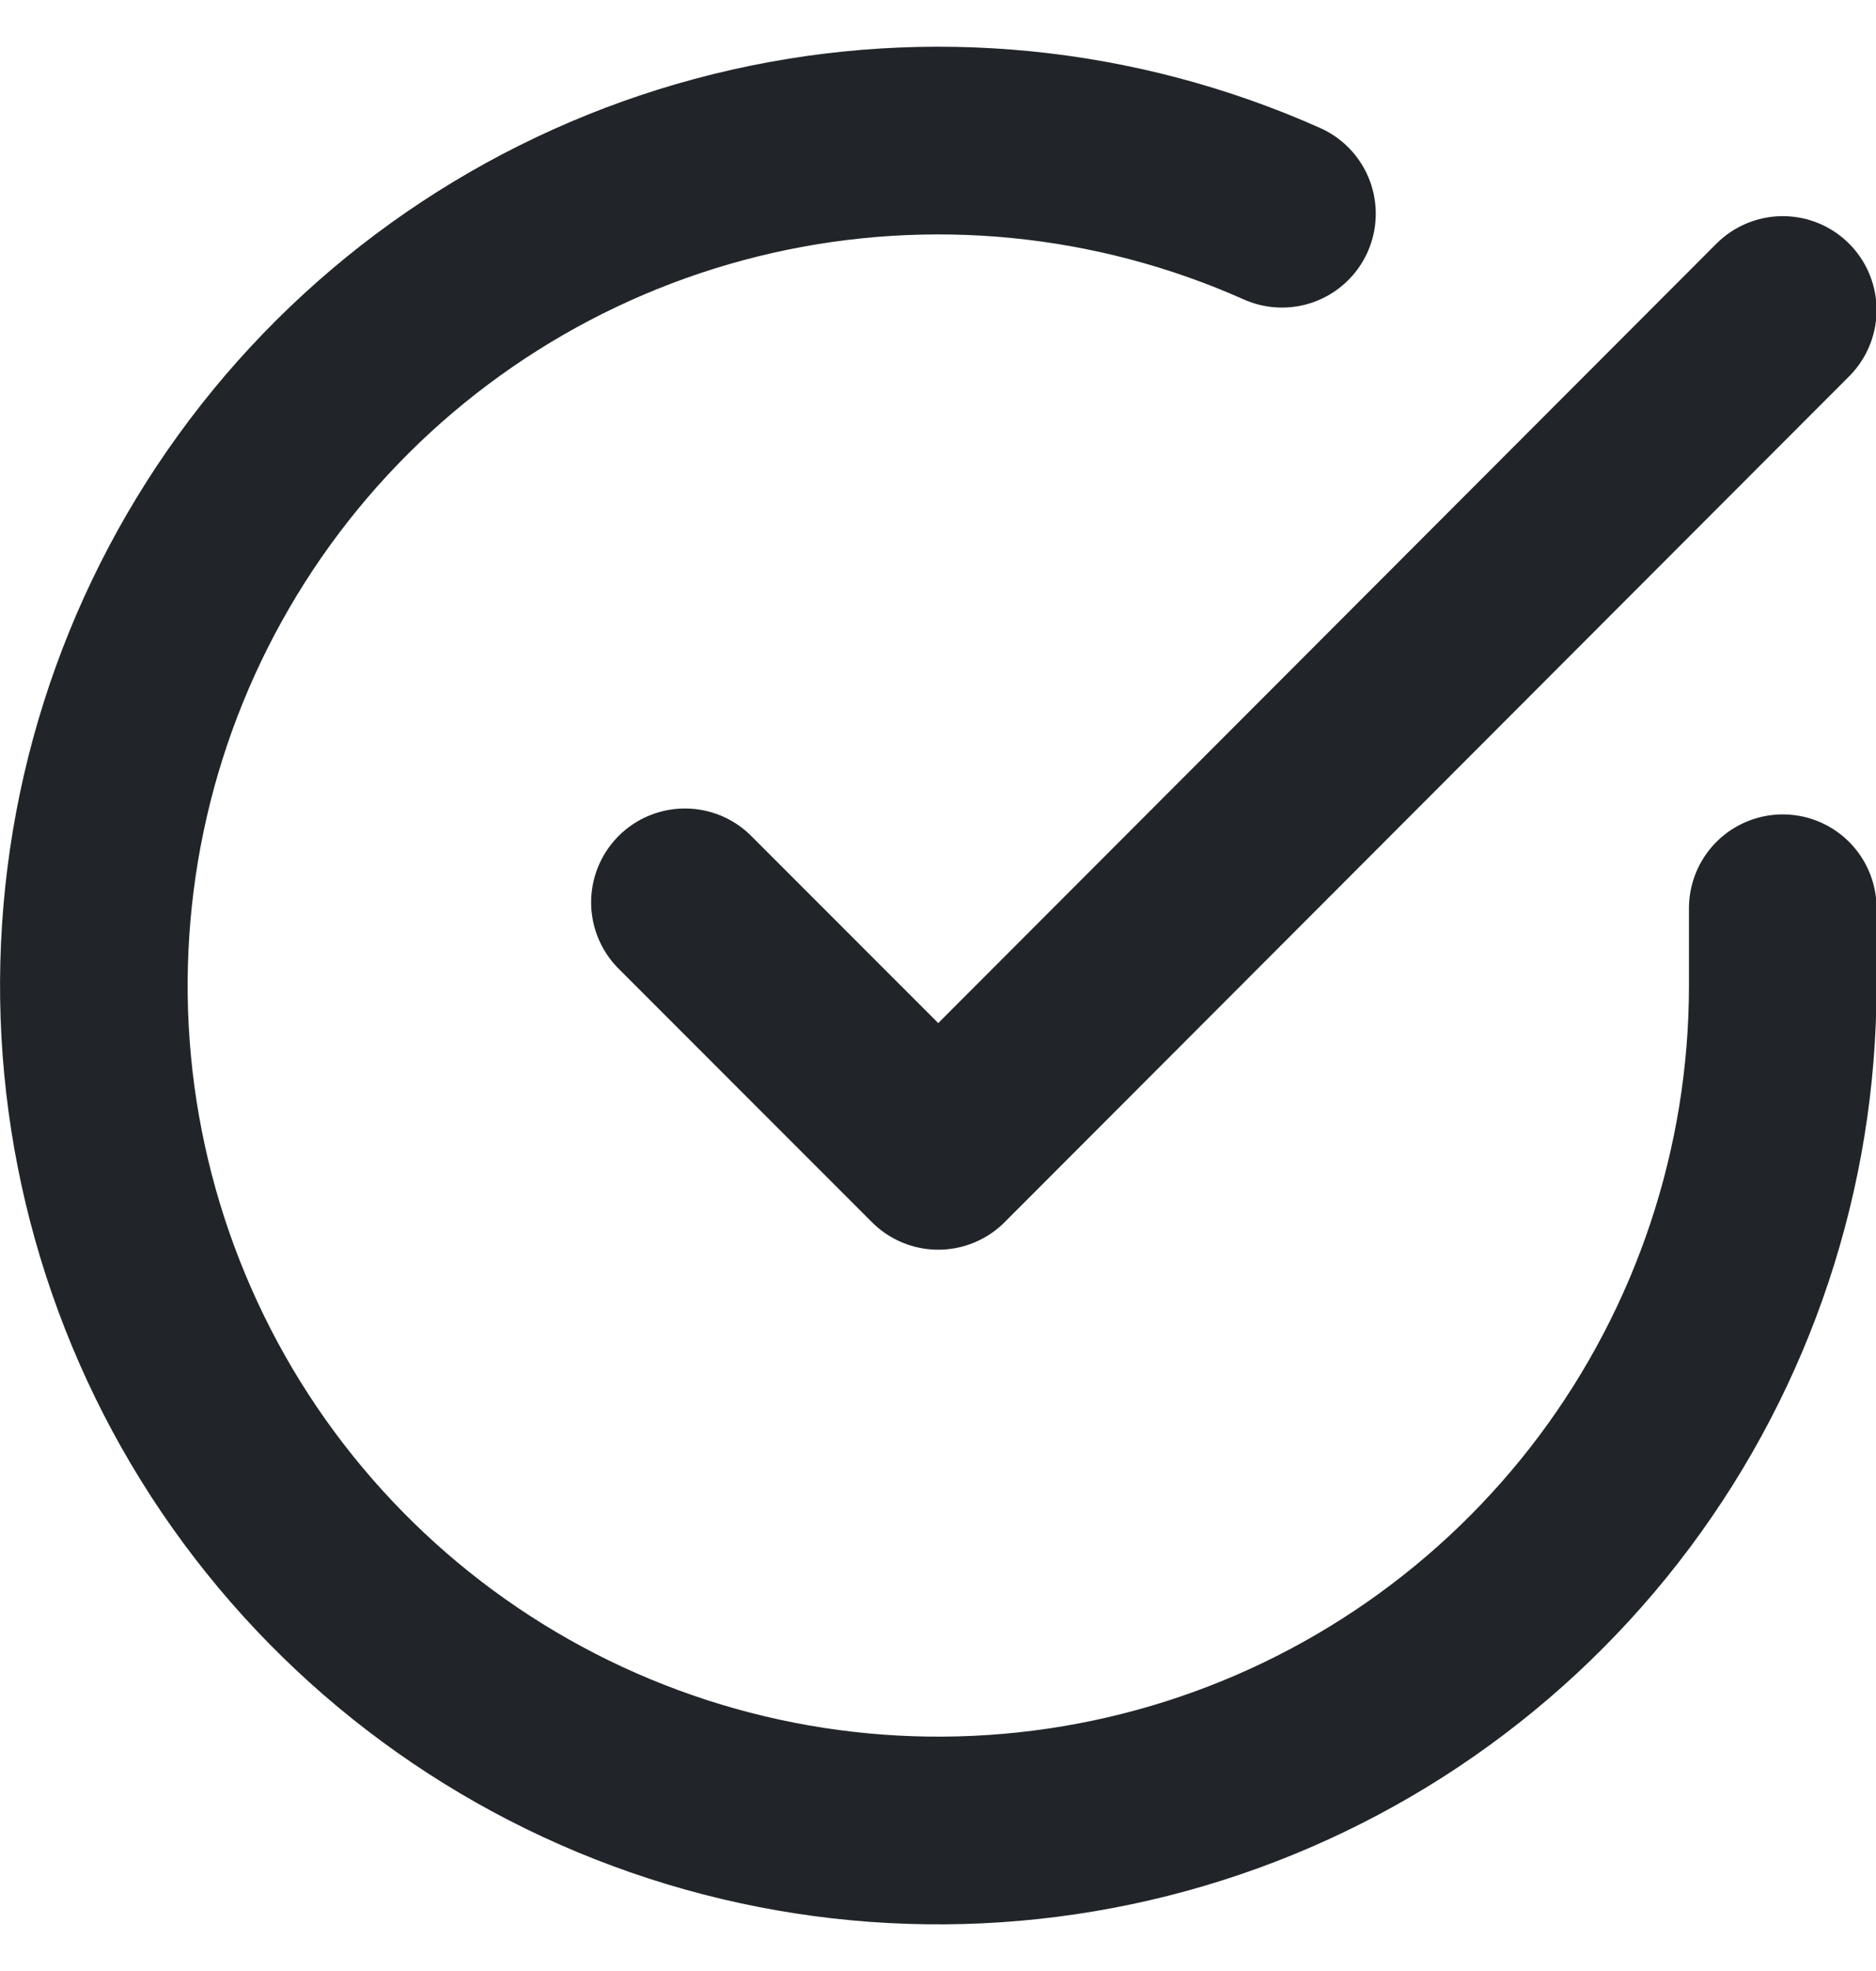 <svg width="20" height="21" viewBox="0 0 20 21" fill="none" xmlns="http://www.w3.org/2000/svg">
<path d="M19.006 9.677V10.506C19.005 12.447 18.376 14.336 17.214 15.891C16.051 17.446 14.417 18.584 12.556 19.134C10.694 19.684 8.704 19.618 6.883 18.945C5.062 18.273 3.507 17.029 2.45 15.401C1.394 13.772 0.892 11.845 1.02 9.908C1.147 7.971 1.898 6.127 3.159 4.651C4.421 3.175 6.125 2.147 8.019 1.719C9.913 1.291 11.894 1.487 13.667 2.277" stroke="#212529" stroke-width="2" stroke-linecap="round" stroke-linejoin="round"/>
<path d="M19.006 3.303L10.003 12.315L7.302 9.614" stroke="#212529" stroke-width="2" stroke-linecap="round" stroke-linejoin="round"/>
</svg>
